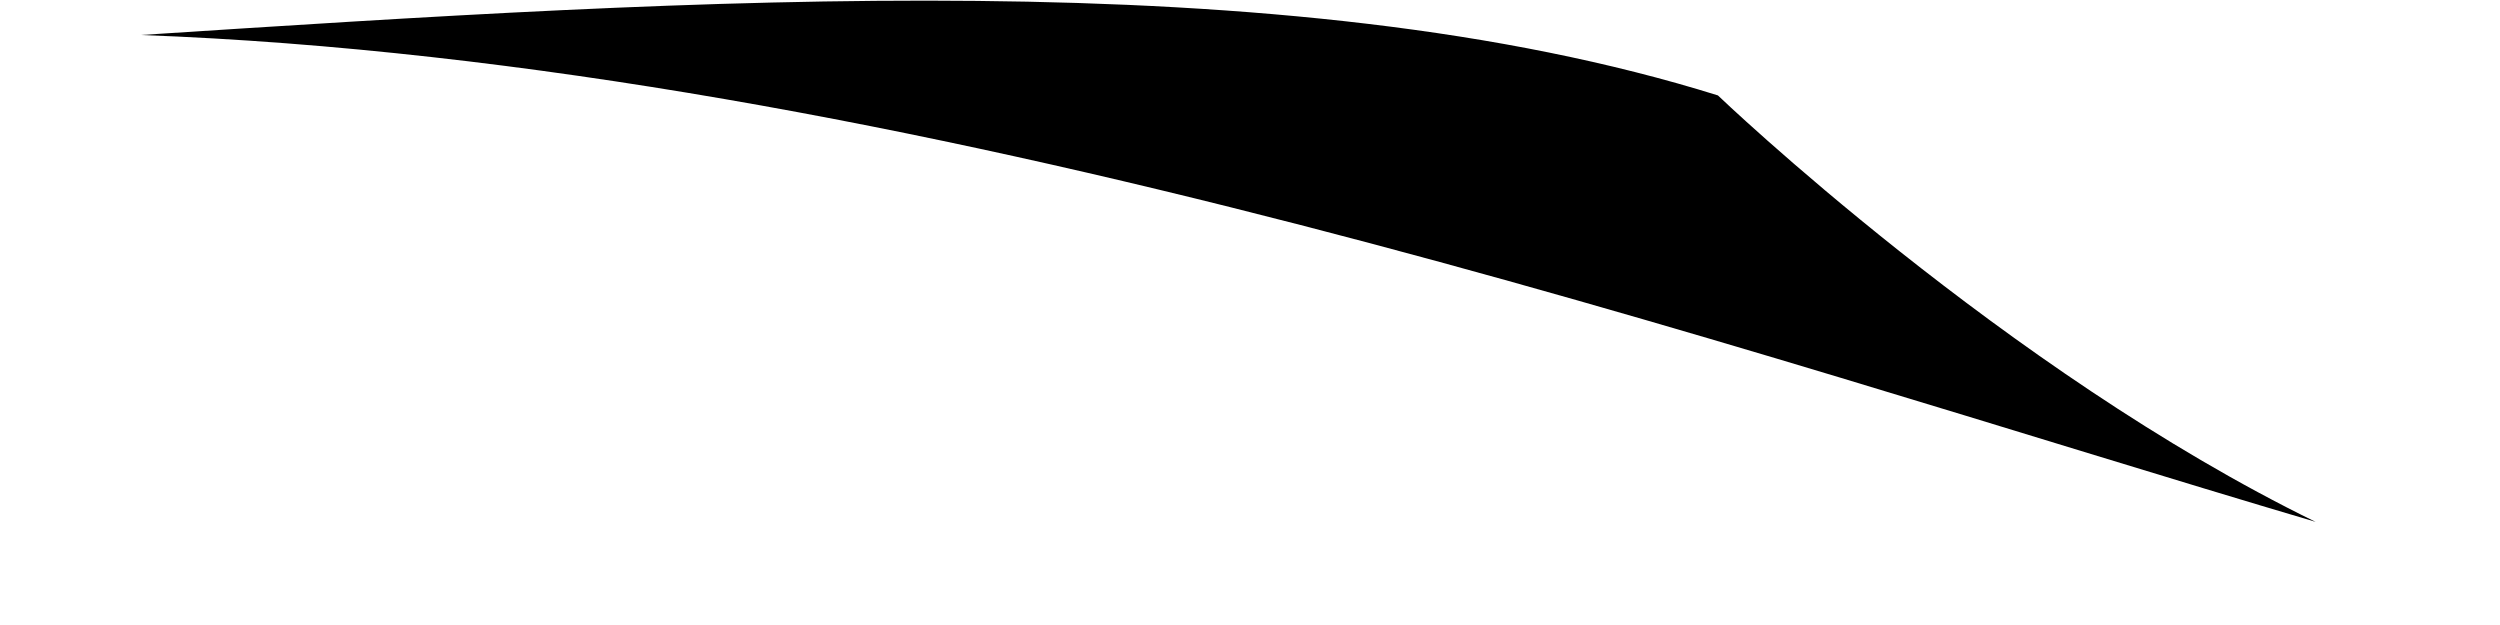 <?xml version="1.0" encoding="UTF-8" standalone="no"?><svg width='12' height='3' viewBox='0 0 12 3' fill='none' xmlns='http://www.w3.org/2000/svg'>
<path fill-rule='evenodd' clip-rule='evenodd' d='M0.676 0.168C4.377 0.305 8.339 1.684 11.115 2.505C9.623 1.777 8.246 0.458 8.246 0.458C6.169 -0.191 3.364 -0.006 0.676 0.168Z' fill='black'/>
</svg>
